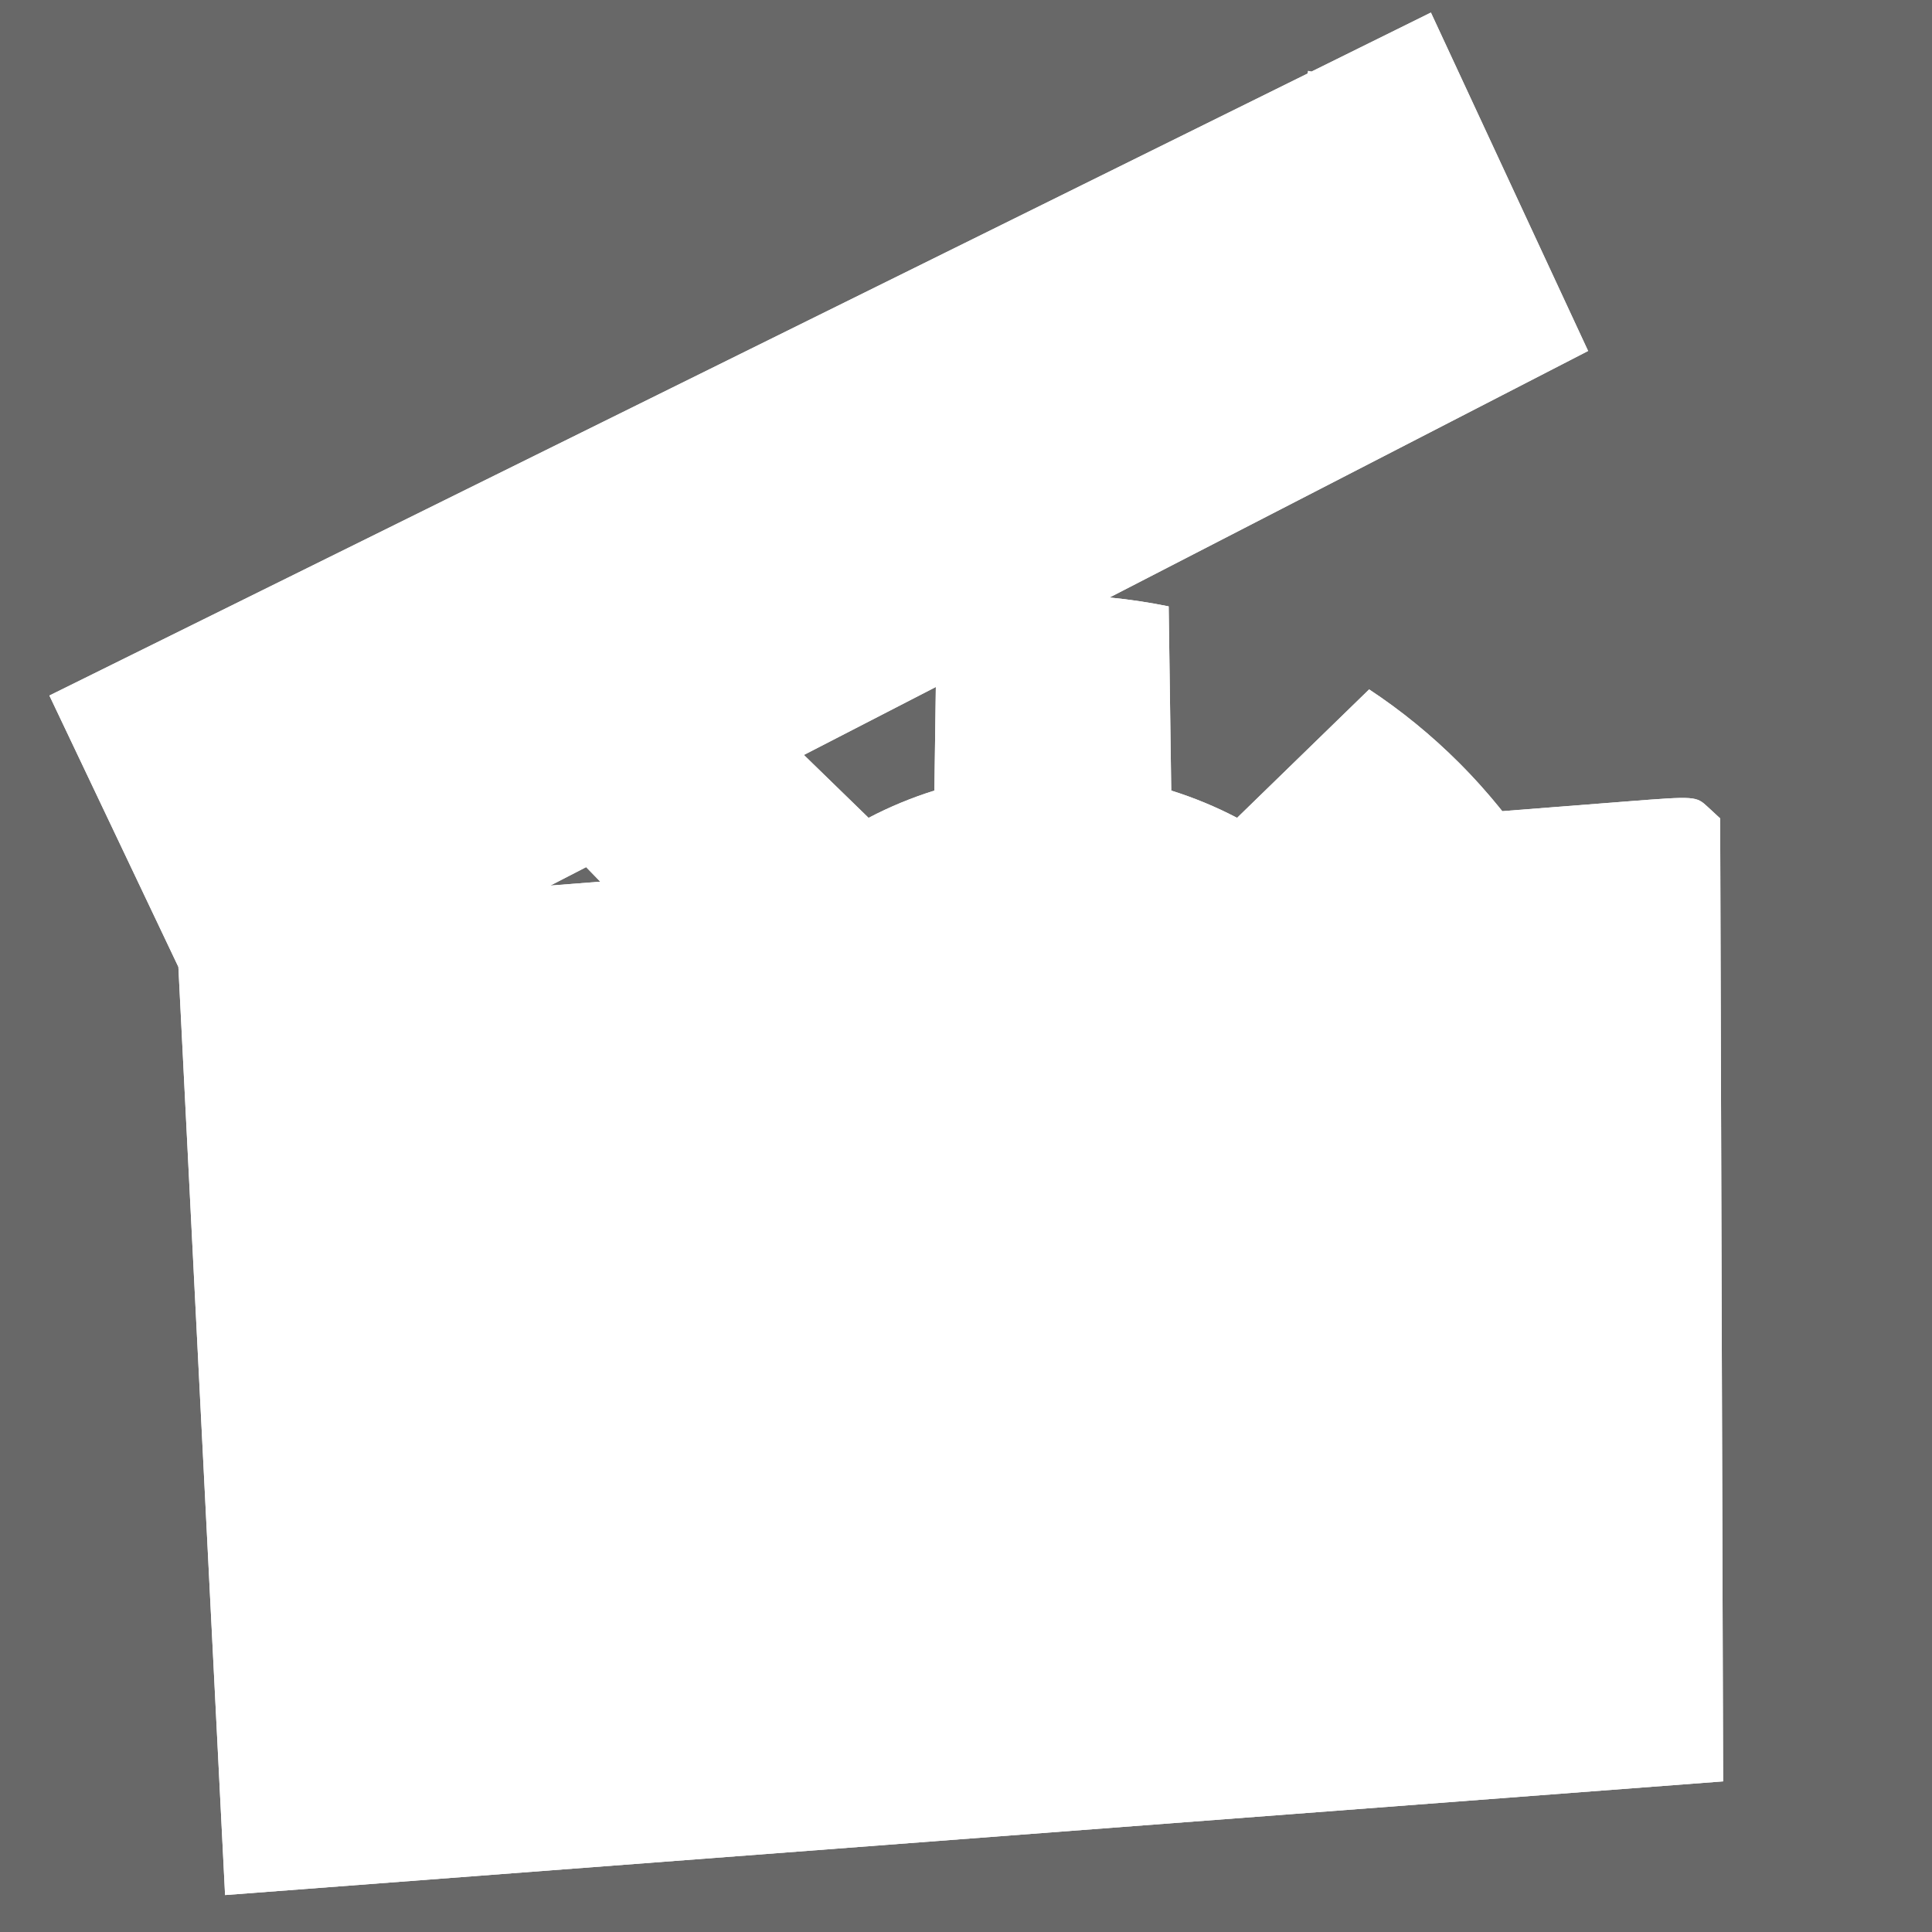 <?xml version="1.0" encoding="utf-8"?>
<!-- Generator: Adobe Illustrator 12.0.1, SVG Export Plug-In . SVG Version: 6.00 Build 51448)  -->
<!DOCTYPE svg PUBLIC "-//W3C//DTD SVG 1.1//EN" "http://www.w3.org/Graphics/SVG/1.1/DTD/svg11.dtd">
<svg  version="1.1" id="Layer_1" xmlns="http://www.w3.org/2000/svg" xmlns:xlink="http://www.w3.org/1999/xlink" width="256" height="256" viewBox="0 0 256 256"
	 overflow="visible" enable-background="new 0 0 256 256" xml:space="preserve">
<g id="Layer_1_1_">
	<rect id="bounds" fill="#686868" width="256" height="256"/>
	<path id="icon" fill="#FFFFFF" d="M227.93,108.442l-1.599-1.479c-1.604-1.484-1.604-1.484-10.819-0.764
		c0,0-6.386,0.499-16.46,1.286c-1.76-2.201-3.646-4.335-5.685-6.374c-3.717-3.719-7.726-6.973-11.949-9.762l-17.499,17.02
		c-1.399-0.733-2.827-1.401-4.275-2.001l-0.011-0.004c-1.447-0.6-2.927-1.138-4.438-1.609l-0.339-24.407
		c-2.567-0.525-5.184-0.915-7.838-1.175c32.716-16.854,63.415-32.668,63.415-32.668l-20.832-44.84l-4.593,2.271l-11.229,5.551
		l-0.446-0.094l-0.073,0.352L6.544,92.162c0,0,16.283,34.259,17.092,35.961c0.099,1.957,6.187,122.982,6.187,122.982l198.5-15.063
		L227.93,108.442z M182.047,16.555c1.352-0.668,2.314-1.145,2.801-1.385c2.814,6.056,9.811,21.113,12.471,26.842
		c-1.891,0.974-10.709,5.517-23.09,11.895L182.047,16.555z M218.175,187.729l-22.453,1.545l-9.61-9.882
		c0.732-1.401,1.4-2.828,1.998-4.277l0.005-0.012c0.601-1.446,1.138-2.926,1.609-4.435l24.407-0.339
		c0.957-4.682,1.469-9.524,1.524-14.477l2.421-0.184C218.107,166.107,218.143,177.33,218.175,187.729z M114.805,163.506l9.236-0.701
		l0.802,13.804C120.22,173.469,116.662,168.885,114.805,163.506z M164.785,148.35l-5.971,0.485l-18.497-19.97
		C152.1,129.227,161.918,137.379,164.785,148.35z M146.036,149.873l-29.659,2.408l-2.455-2.65c1.7-8.181,7.227-14.953,14.622-18.376
		L146.036,149.873z M129.922,162.357l35.282-2.677c-2.217,12.186-12.876,21.427-25.7,21.427c-3.074,0-6.021-0.535-8.761-1.51
		L129.922,162.357z M217.954,116.039c0.009,2.934,0.043,13.951,0.086,27.984l-3.124,0.254c-0.22-1.565-0.471-3.121-0.785-4.654
		l-18.305-0.255l-8.918-9.627l11.868-12.204C208.938,116.744,216.018,116.19,217.954,116.039z M77.666,114.899l1.873,1.926
		c-2.802,0.219-5.053,0.395-6.615,0.517C74.173,116.698,75.774,115.874,77.666,114.899z M123.812,104.755
		c-1.509,0.472-2.988,1.01-4.437,1.609l-0.012,0.004c-1.447,0.6-2.873,1.267-4.273,2.001l-8.57-8.334
		c5.531-2.849,11.422-5.884,17.483-9.006L123.812,104.755z M143.216,35.751c10.71-5.294,20.196-9.984,27.437-13.563l-7.699,36.788
		l1.021,0.213c-8.803,4.534-18.668,9.617-28.768,14.819L143.216,35.751z M131.82,41.385l-7.87,37.59l1.148,0.24
		c-8.943,4.607-17.839,9.19-26.14,13.466l-1.368-1.331c-0.244,0.161-0.48,0.34-0.723,0.504l7.751-37.021
		C113.879,50.255,123.098,45.697,131.82,41.385z M65.32,74.261c8.782-4.341,18.255-9.025,27.902-13.794l-8.253,39.421
		c-12.677,6.531-22.579,11.632-26.824,13.819c-0.296-0.27-0.604-0.526-0.922-0.77L65.32,74.261z M62.279,128.204
		c3.151-0.246,8.941-0.699,16.491-1.289l10.807,11.502c-0.096,0.289-0.201,0.574-0.292,0.866l-24.407,0.34
		c-0.316,1.545-0.567,3.112-0.789,4.689l-7.38-8.351C59.359,134.109,61.361,131.389,62.279,128.204z M33.523,125.629
		c0,0-10.573-22.246-13.72-28.866c2.302-1.138,15.776-7.799,34.12-16.868l-6.311,30.146c-7.418,0.5-13.305,6.677-13.305,14.22
		c0,6.521,4.4,12.021,10.382,13.718l17.498,18.705l-26.992,2.191C34.253,140.145,33.523,125.629,33.523,125.629z M52.845,124.261
		c0,2.354-1.915,4.271-4.269,4.271s-4.269-1.915-4.269-4.271c0-2.354,1.915-4.269,4.269-4.269S52.845,121.907,52.845,124.261z
		 M35.73,169.506l28.612-2.171c0.164,1.003,0.332,2.005,0.535,2.994l24.407,0.339c0.472,1.509,1.01,2.99,1.608,4.438l0.006,0.011
		c0.599,1.447,1.266,2.874,1.999,4.275L75.879,196.89c0.133,0.202,0.281,0.396,0.417,0.598l-39.024,2.685
		C36.772,190.236,36.236,179.575,35.73,169.506z M39.294,240.357c-0.155-3.084-0.832-16.539-1.67-33.209l43.734-2.992
		c1.357,1.602,2.771,3.173,4.282,4.684c3.719,3.717,7.726,6.973,11.95,9.762l17.204-16.732l0.768-0.053
		c1.25,0.639,2.516,1.233,3.802,1.767l0.013,0.004c1.446,0.6,2.926,1.138,4.435,1.609l0.341,24.407
		c1.259,0.258,2.531,0.482,3.812,0.678l0.194,3.333C85.98,236.814,43.978,240.003,39.294,240.357z M133.297,233.225l-0.112-2.354
		c2.086,0.171,4.189,0.281,6.319,0.281c5.26,0,10.394-0.533,15.353-1.548l0.339-24.407c1.509-0.472,2.99-1.01,4.438-1.609
		l0.012-0.007c1.447-0.597,2.873-1.265,4.274-1.998l17.499,17.02c4.224-2.791,8.232-6.045,11.949-9.762
		c3.719-3.719,6.973-7.728,9.762-11.95l-0.971-0.998l16.037-1.097c0.051,16.161,0.091,29.146,0.1,31.979
		C214.146,227.089,174.354,230.107,133.297,233.225z"/>
	<g id="outline">
		<path fill="#FFFFFF" d="M227.93,108.441l-1.599-1.479c-1.604-1.484-1.604-1.484-10.819-0.764c0,0-123.27,9.633-142.588,11.143
			c20.842-10.736,137.51-70.837,137.51-70.837l-20.832-44.84l-4.593,2.271l-11.229,5.551l-0.446-0.094l-0.073,0.353L6.544,92.162
			c0,0,16.283,34.259,17.093,35.961c0.098,1.957,6.187,122.982,6.187,122.982l198.5-15.063L227.93,108.441z"/>
		<path fill="#FFFFFF" d="M90.897,134.835c0.6-1.447,1.267-2.873,2-4.274l-17.019-17.499c2.789-4.224,6.043-8.231,9.762-11.95
			c3.719-3.718,7.726-6.972,11.949-9.761l17.5,17.019c1.4-0.734,2.826-1.401,4.273-2.001l0.012-0.004
			c1.448-0.6,2.928-1.138,4.437-1.609l0.341-24.407c4.958-1.015,10.093-1.547,15.352-1.547c5.26,0,10.394,0.532,15.353,1.547
			l0.339,24.407c1.511,0.472,2.99,1.01,4.438,1.609l0.011,0.004c1.448,0.6,2.876,1.268,4.275,2.001l17.499-17.02
			c4.224,2.789,8.232,6.043,11.949,9.762c3.719,3.719,6.973,7.728,9.762,11.95l-17.018,17.499c0.732,1.401,1.399,2.827,1.998,4.274
			l0.005,0.012c0.601,1.447,1.139,2.928,1.609,4.437l24.407,0.34c1.017,4.958,1.547,10.095,1.547,15.352
			c0,5.26-0.533,10.396-1.547,15.354l-24.407,0.339c-0.472,1.509-1.009,2.988-1.609,4.435l-0.005,0.012
			c-0.598,1.449-1.266,2.876-1.998,4.277l17.018,17.498c-2.789,4.223-6.043,8.231-9.762,11.95
			c-3.717,3.717-7.726,6.971-11.949,9.762l-17.499-17.02c-1.401,0.733-2.827,1.401-4.274,1.998l-0.012,0.007
			c-1.447,0.6-2.929,1.138-4.438,1.609l-0.339,24.407c-4.959,1.015-10.093,1.548-15.353,1.548c-5.258,0-10.394-0.533-15.352-1.548
			l-0.341-24.407c-1.509-0.472-2.988-1.01-4.435-1.609l-0.013-0.004c-1.447-0.6-2.874-1.268-4.274-2.001l-17.499,17.02
			c-4.225-2.789-8.231-6.045-11.95-9.762c-3.718-3.719-6.973-7.728-9.762-11.95l17.019-17.498c-0.733-1.401-1.4-2.828-1.999-4.275
			l-0.006-0.011c-0.599-1.447-1.137-2.929-1.608-4.438l-24.407-0.339c-1.015-4.959-1.547-10.095-1.547-15.354
			c0-5.257,0.533-10.394,1.547-15.352l24.407-0.34c0.472-1.509,1.01-2.989,1.608-4.437L90.897,134.835z"/>
	</g>
</g>
</svg>

